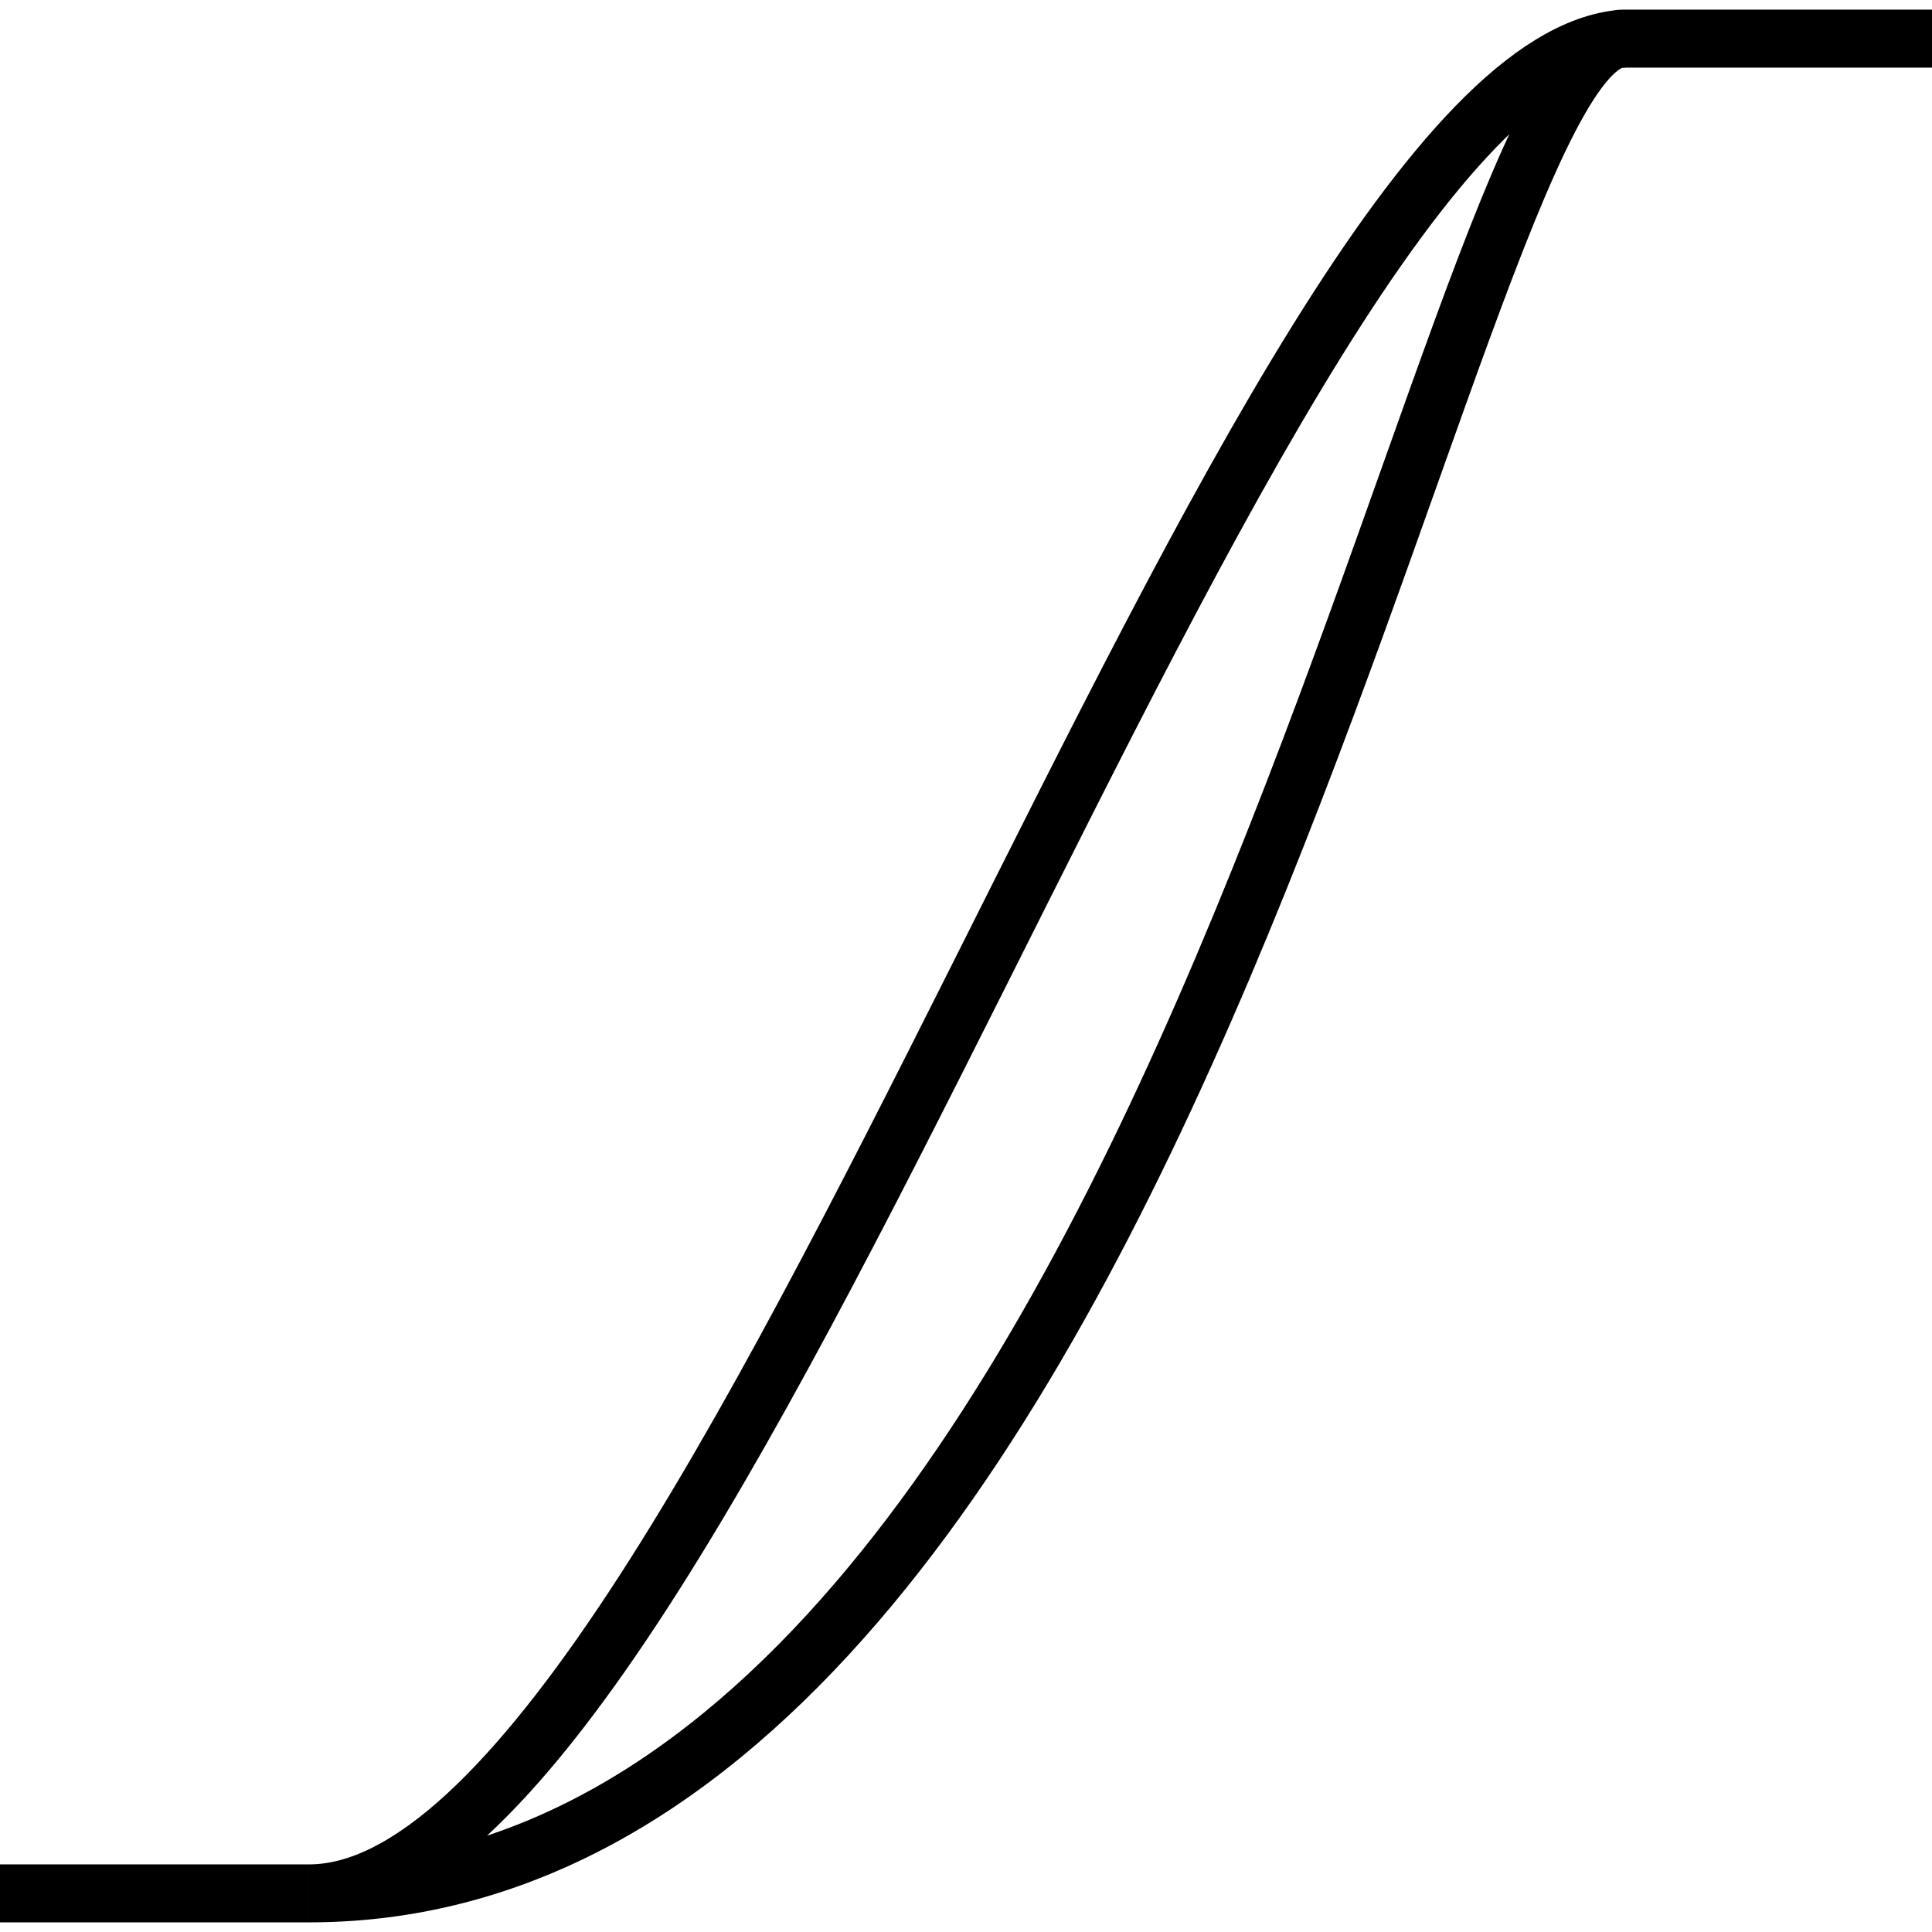 <?xml version="1.0" encoding="UTF-8" standalone="no"?>
<!-- Created with Inkscape (http://www.inkscape.org/) -->

<svg
   width="100"
   height="100"
   viewBox="0 0 26.458 26.458"
   version="1.1"
   id="svg1"
   inkscape:version="1.3.2 (091e20e, 2023-11-25, custom)"
   sodipodi:docname="hyst_icon.svg"
   inkscape:export-filename="..\hyst_icon.png"
   inkscape:export-xdpi="96"
   inkscape:export-ydpi="96"
   xmlns:inkscape="http://www.inkscape.org/namespaces/inkscape"
   xmlns:sodipodi="http://sodipodi.sourceforge.net/DTD/sodipodi-0.dtd"
   xmlns="http://www.w3.org/2000/svg"
   xmlns:svg="http://www.w3.org/2000/svg">
  <sodipodi:namedview
     id="namedview1"
     pagecolor="#ffffff"
     bordercolor="#000000"
     borderopacity="0.25"
     inkscape:showpageshadow="2"
     inkscape:pageopacity="0.0"
     inkscape:pagecheckerboard="true"
     inkscape:deskcolor="#d1d1d1"
     inkscape:document-units="px"
     inkscape:zoom="2.9380287"
     inkscape:cx="-3.5738249"
     inkscape:cy="72.667773"
     inkscape:window-width="1920"
     inkscape:window-height="1027"
     inkscape:window-x="-8"
     inkscape:window-y="-8"
     inkscape:window-maximized="1"
     inkscape:current-layer="layer1" />
  <defs
     id="defs1" />
  <g
     inkscape:label="Layer 1"
     inkscape:groupmode="layer"
     id="layer1">
    <path
       style="fill:none;stroke:#000000;stroke-width:0.794"
       d="M 22.225,0.529 C 17.111,0.926 9.794,25.929 4.233,25.929 16.147,25.929 19.713,0.529 22.225,0.529 Z"
       id="path1"
       sodipodi:nodetypes="ccc" />
    <path
       style="fill:none;stroke:#000000;stroke-width:0.794"
       d="m 22.225,0.529 4.233,0"
       id="path3"
       sodipodi:nodetypes="cc" />
    <path
       style="fill:none;stroke:#000000;stroke-width:0.794"
       d="M 4.233,25.929 H 0"
       id="path4" />
  </g>
</svg>
